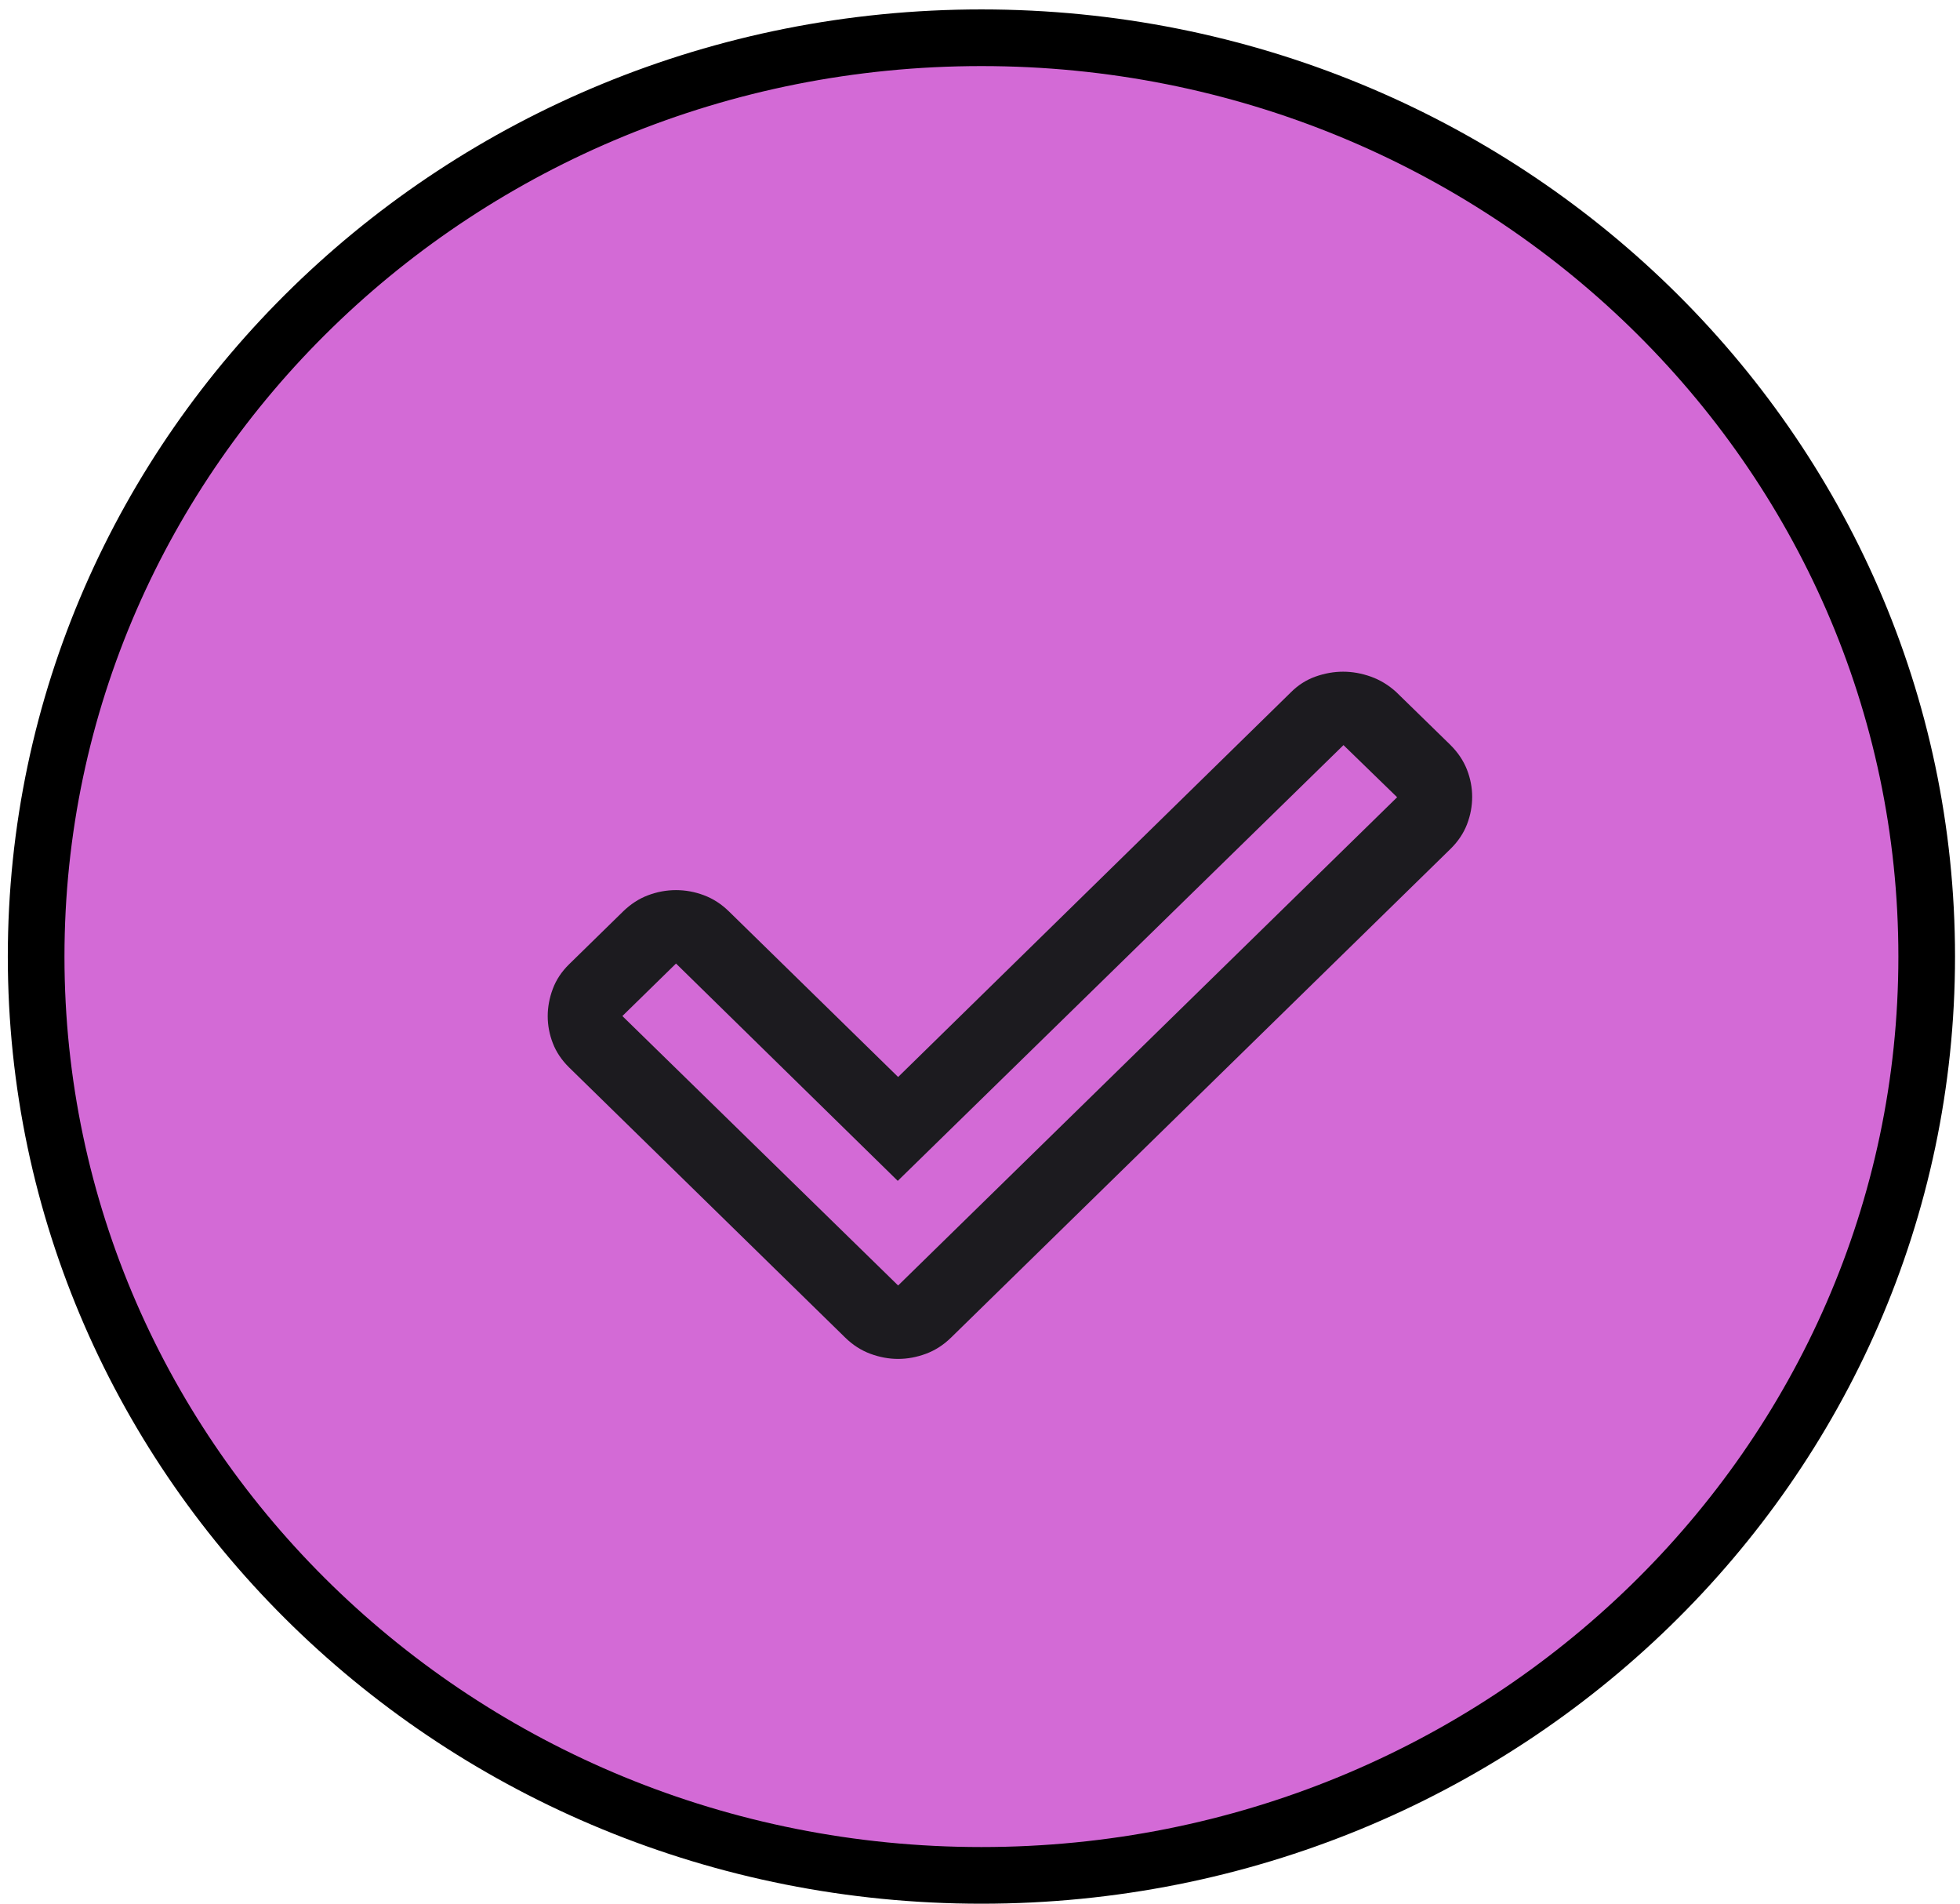 <svg xmlns="http://www.w3.org/2000/svg" width="173" height="168" viewBox="0 0 173 168" fill="none">
  <path d="M170.061 84.412C170.061 129.126 132.772 165.492 86.626 165.492C40.48 165.492 3.19 129.126 3.19 84.412C3.19 39.697 40.48 3.331 86.626 3.331C132.772 3.331 170.061 39.697 170.061 84.412Z" fill="#D36AD6" stroke="black" stroke-width="5"/>
  <mask id="mask0_43_222" style="mask-type:alpha" maskUnits="userSpaceOnUse" x="41" y="43" width="96" height="94">
    <rect x="41.422" y="43.593" width="95.374" height="93.299" fill="#D9D9D9"/>
  </mask>
  <g mask="url(#mask0_43_222)">
    <path d="M79.274 113.438L123.318 70.352L118.583 65.752L79.241 104.205L59.669 85.027L54.934 89.66L79.274 113.438ZM79.274 119.917C78.457 119.917 77.64 119.766 76.823 119.464C76.007 119.161 75.267 118.686 74.605 118.038L50.231 94.195C49.575 93.549 49.096 92.836 48.795 92.055C48.494 91.274 48.344 90.48 48.344 89.673C48.344 88.865 48.494 88.06 48.795 87.258C49.096 86.456 49.575 85.734 50.231 85.092L54.977 80.45C55.654 79.787 56.396 79.304 57.202 79.002C58.008 78.699 58.83 78.548 59.669 78.548C60.508 78.548 61.331 78.699 62.136 79.002C62.942 79.304 63.676 79.779 64.339 80.427L79.274 95.038L113.913 61.119C114.553 60.471 115.282 60.002 116.099 59.71C116.916 59.419 117.733 59.273 118.549 59.273C119.366 59.273 120.183 59.419 121 59.71C121.817 60.002 122.56 60.453 123.231 61.063L128.008 65.725C128.679 66.391 129.168 67.118 129.478 67.906C129.787 68.695 129.941 69.499 129.941 70.32C129.941 71.14 129.791 71.944 129.49 72.731C129.189 73.517 128.71 74.236 128.054 74.887L83.943 118.038C83.281 118.686 82.541 119.161 81.725 119.464C80.908 119.766 80.091 119.917 79.274 119.917Z" fill="#1C1B1F"/>
  </g>
</svg>